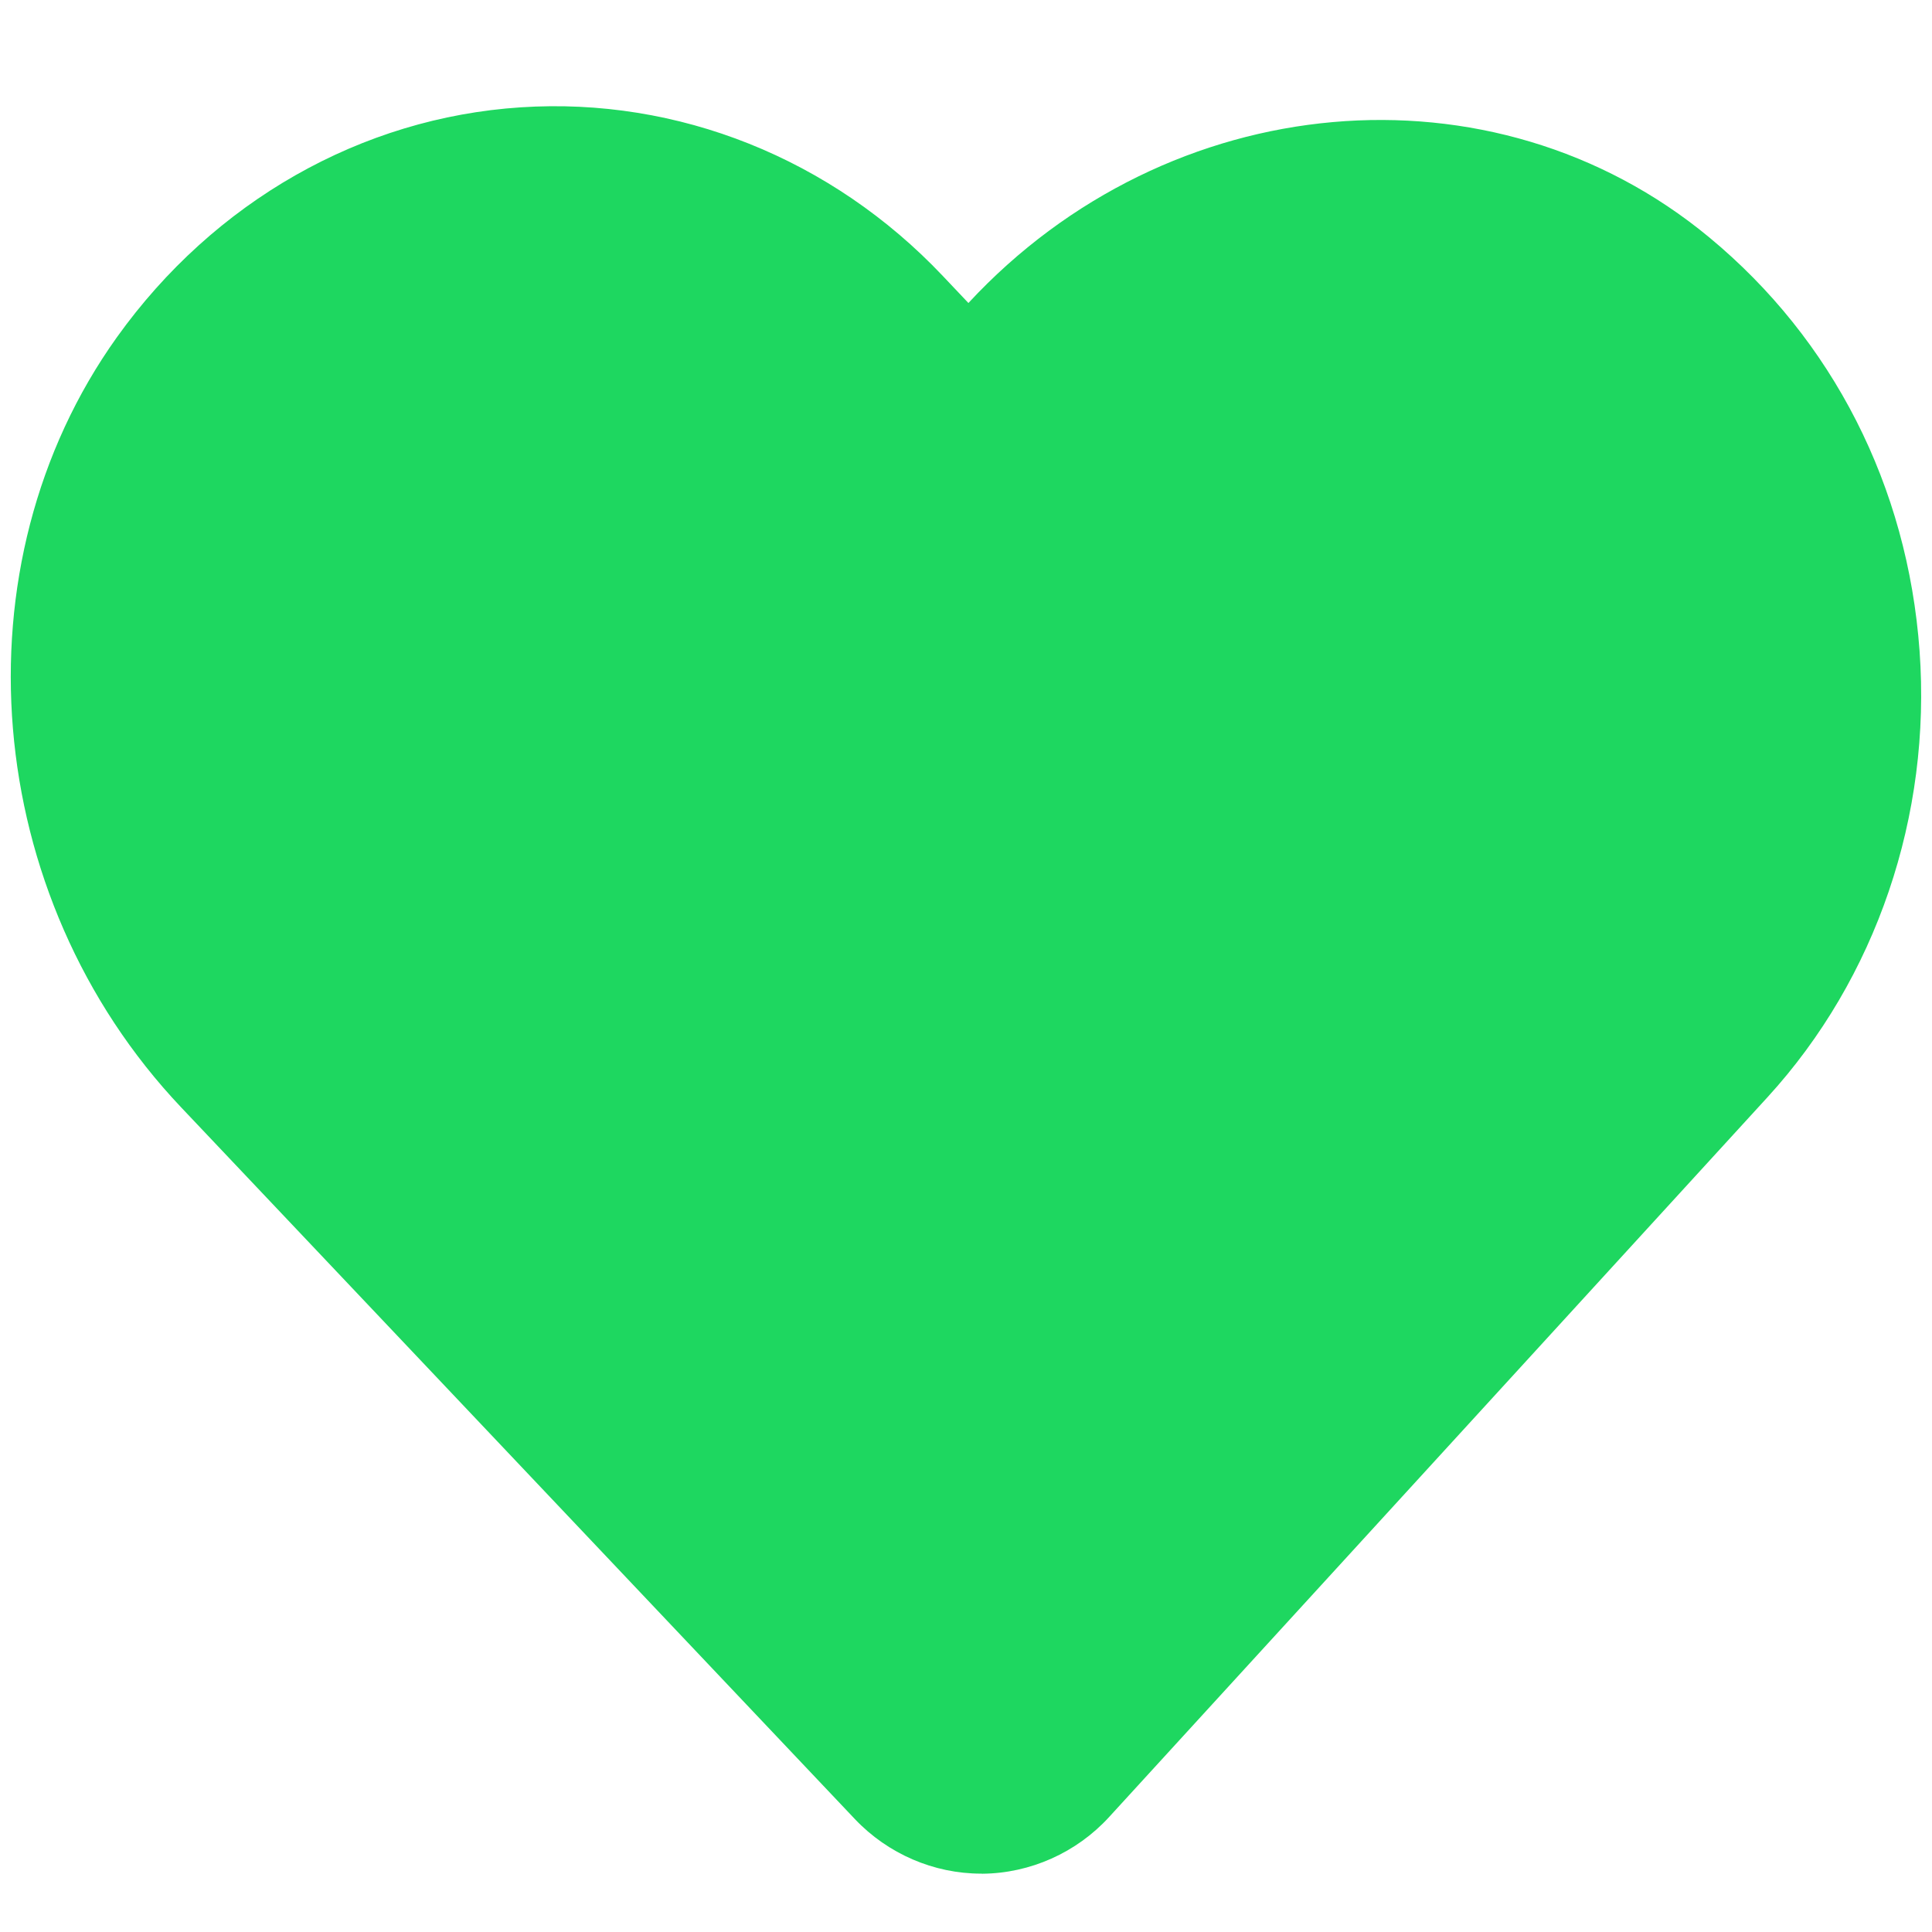 <svg xmlns="http://www.w3.org/2000/svg" xmlns:xlink="http://www.w3.org/1999/xlink" width="500" zoomAndPan="magnify" viewBox="0 0 375 375" height="500" preserveAspectRatio="xMidYMid meet" version="1.0"><defs><clipPath id="8da3cc2303"><path d="M 2 20 L 373 20 L 373 363.836 L 2 363.836 Z M 2 20 " clip-rule="nonzero"/></clipPath></defs><g clip-path="url(#8da3cc2303)"><path fill="#1ed760" d="M 190.434 363.672 C 181.23 363.672 172.324 359.824 165.941 353.09 L 35.145 214.922 C -3.625 173.969 -8.969 109.703 22.715 65.422 C 41.555 39.109 70.109 22.848 101.086 20.832 C 131.625 18.832 161.43 30.77 182.992 53.555 L 187.969 58.812 C 226.836 16.902 289.773 11.332 331.746 46.059 C 355.773 65.93 370.273 94.441 372.586 126.32 C 374.91 158.336 364.156 189.906 343.102 212.934 L 215.266 352.695 C 208.953 359.598 199.988 363.602 190.688 363.688 C 190.617 363.672 190.52 363.672 190.434 363.672 Z M 190.434 363.672 " fill-opacity="1" fill-rule="nonzero"/></g></svg>